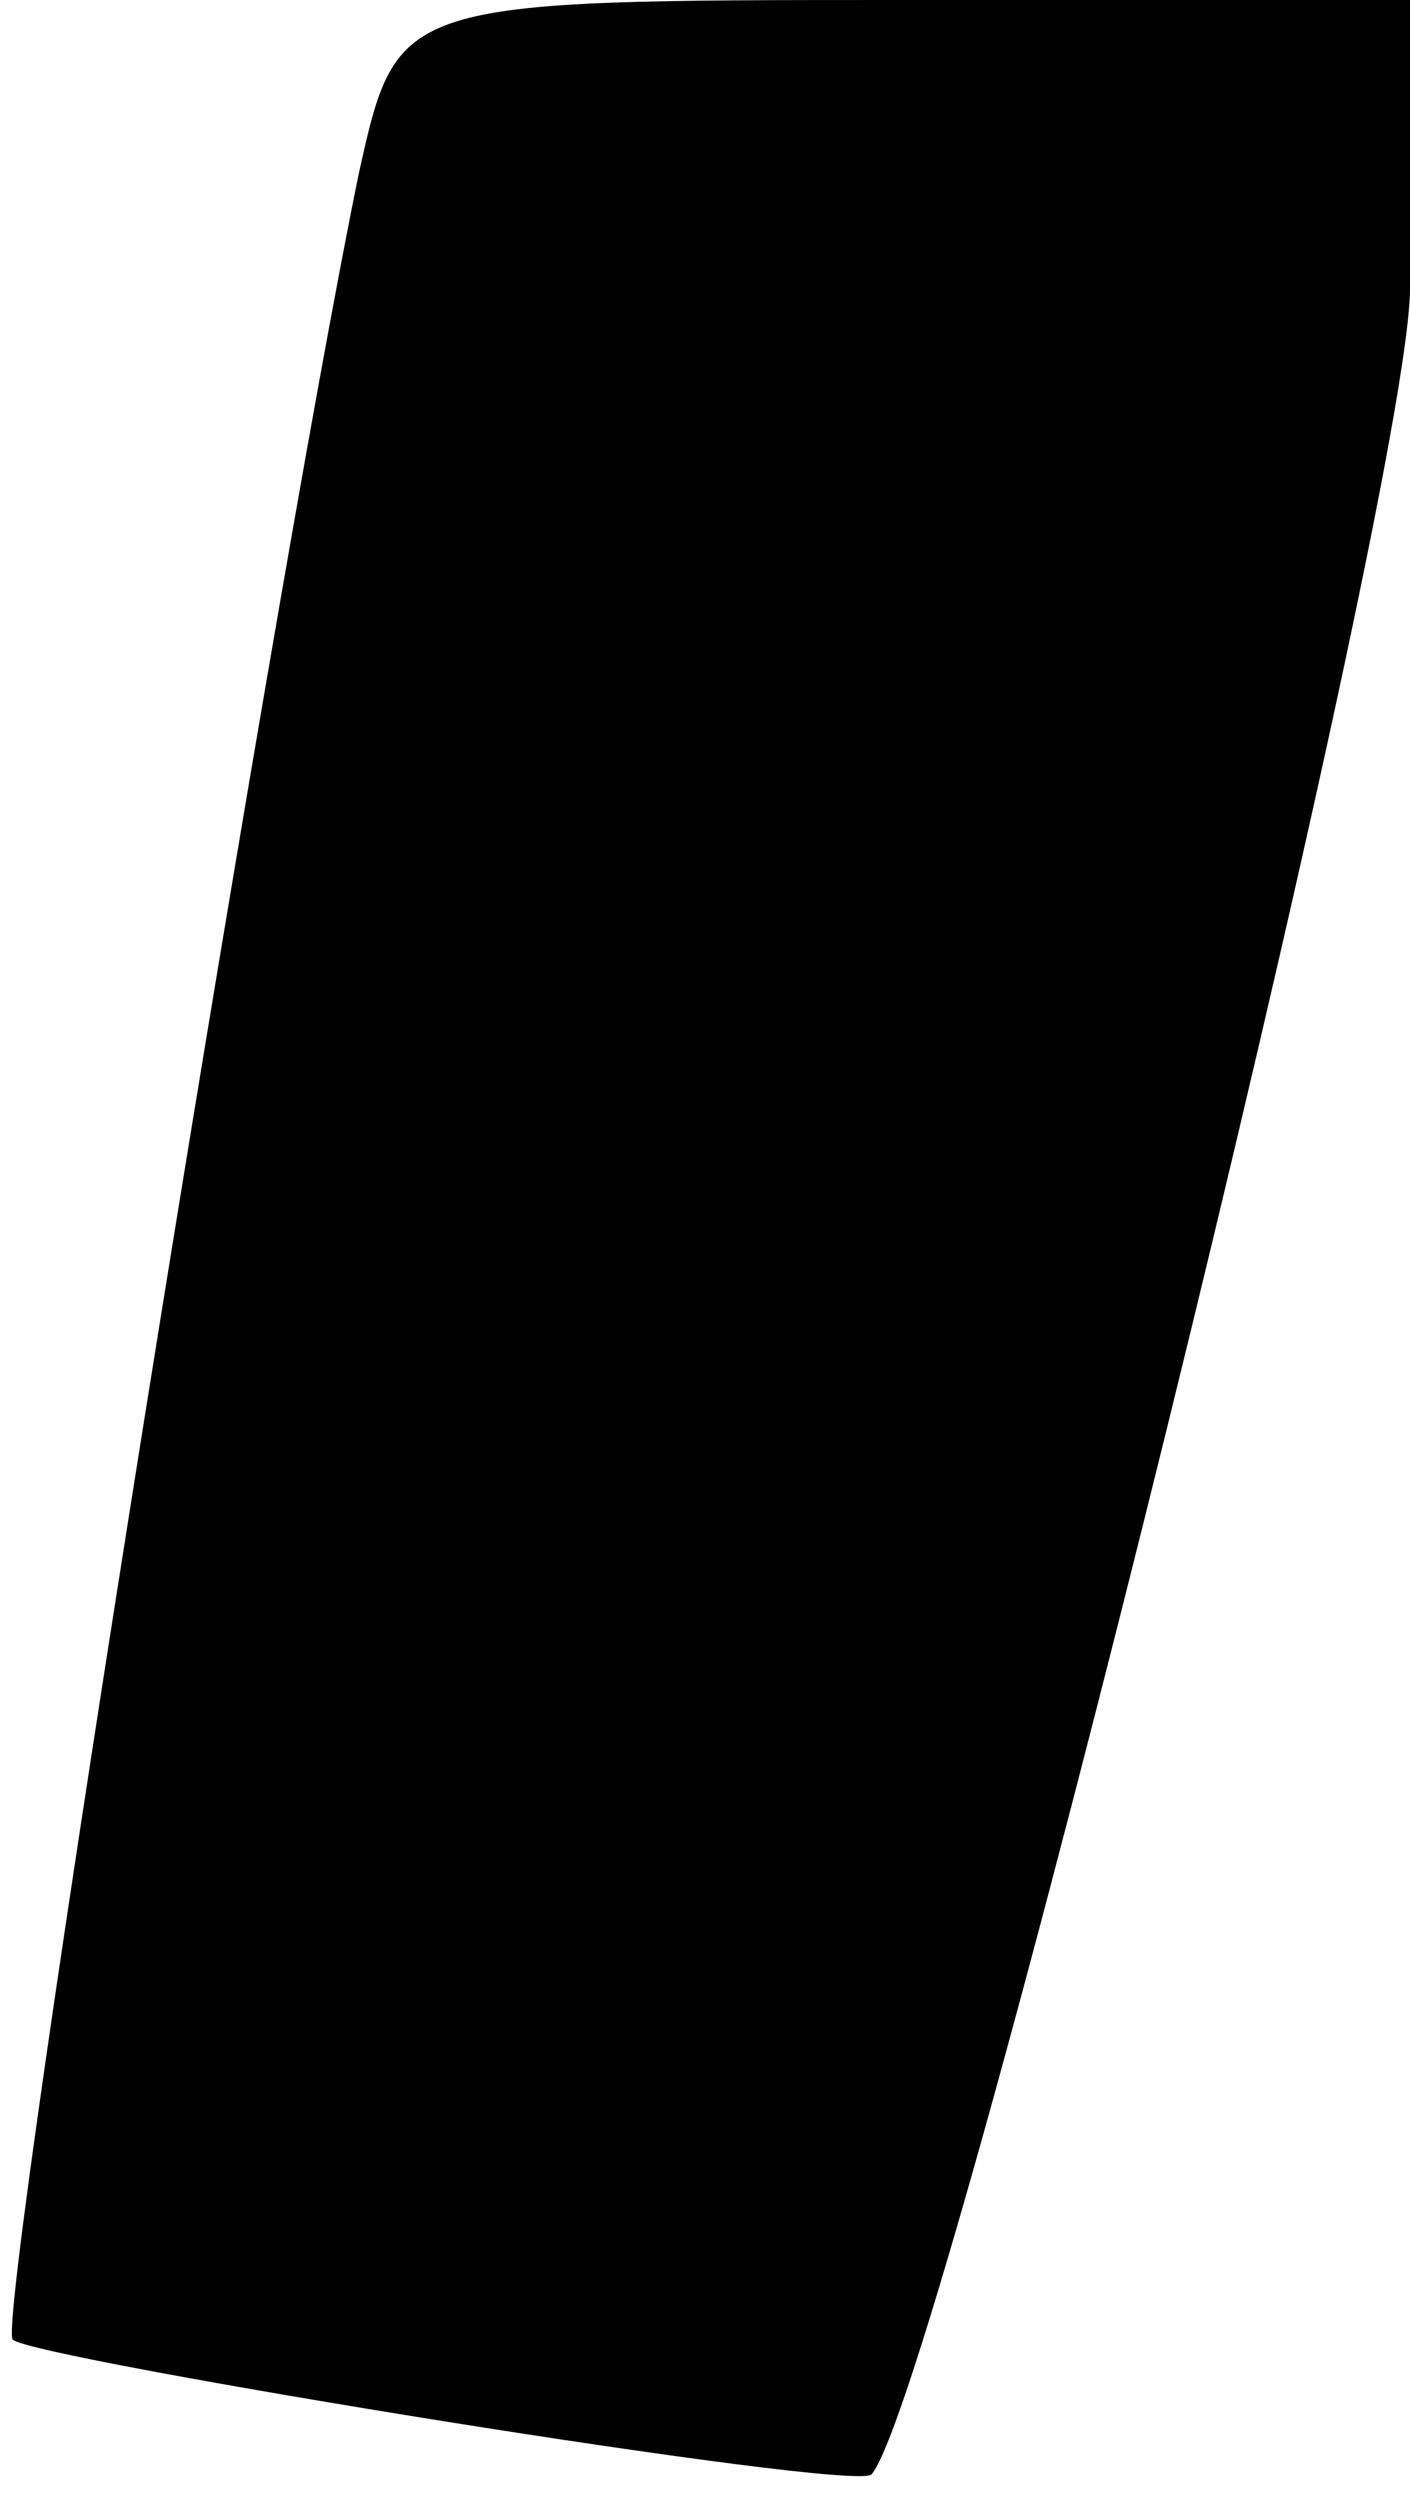 <?xml version="1.0" standalone="no"?>
<!DOCTYPE svg PUBLIC "-//W3C//DTD SVG 20010904//EN"
 "http://www.w3.org/TR/2001/REC-SVG-20010904/DTD/svg10.dtd">
<svg version="1.0" xmlns="http://www.w3.org/2000/svg"
 width="22pt" height="39pt" viewBox="0 0 22 39"
 preserveAspectRatio="xMidYMid meet">
<g transform="translate(0,39) scale(0.1,-0.1)"
fill="#000000" stroke="none">
<path fill="#000000" stroke="none" d="M56 363 c-14 -68 -57 -336 -54 -338 3
-3 132 -24 134 -21 11 13 84 309 84 341 l0 45 -79 0 c-79 0 -79 0 -85 -27z"/>
</g>
</svg>
